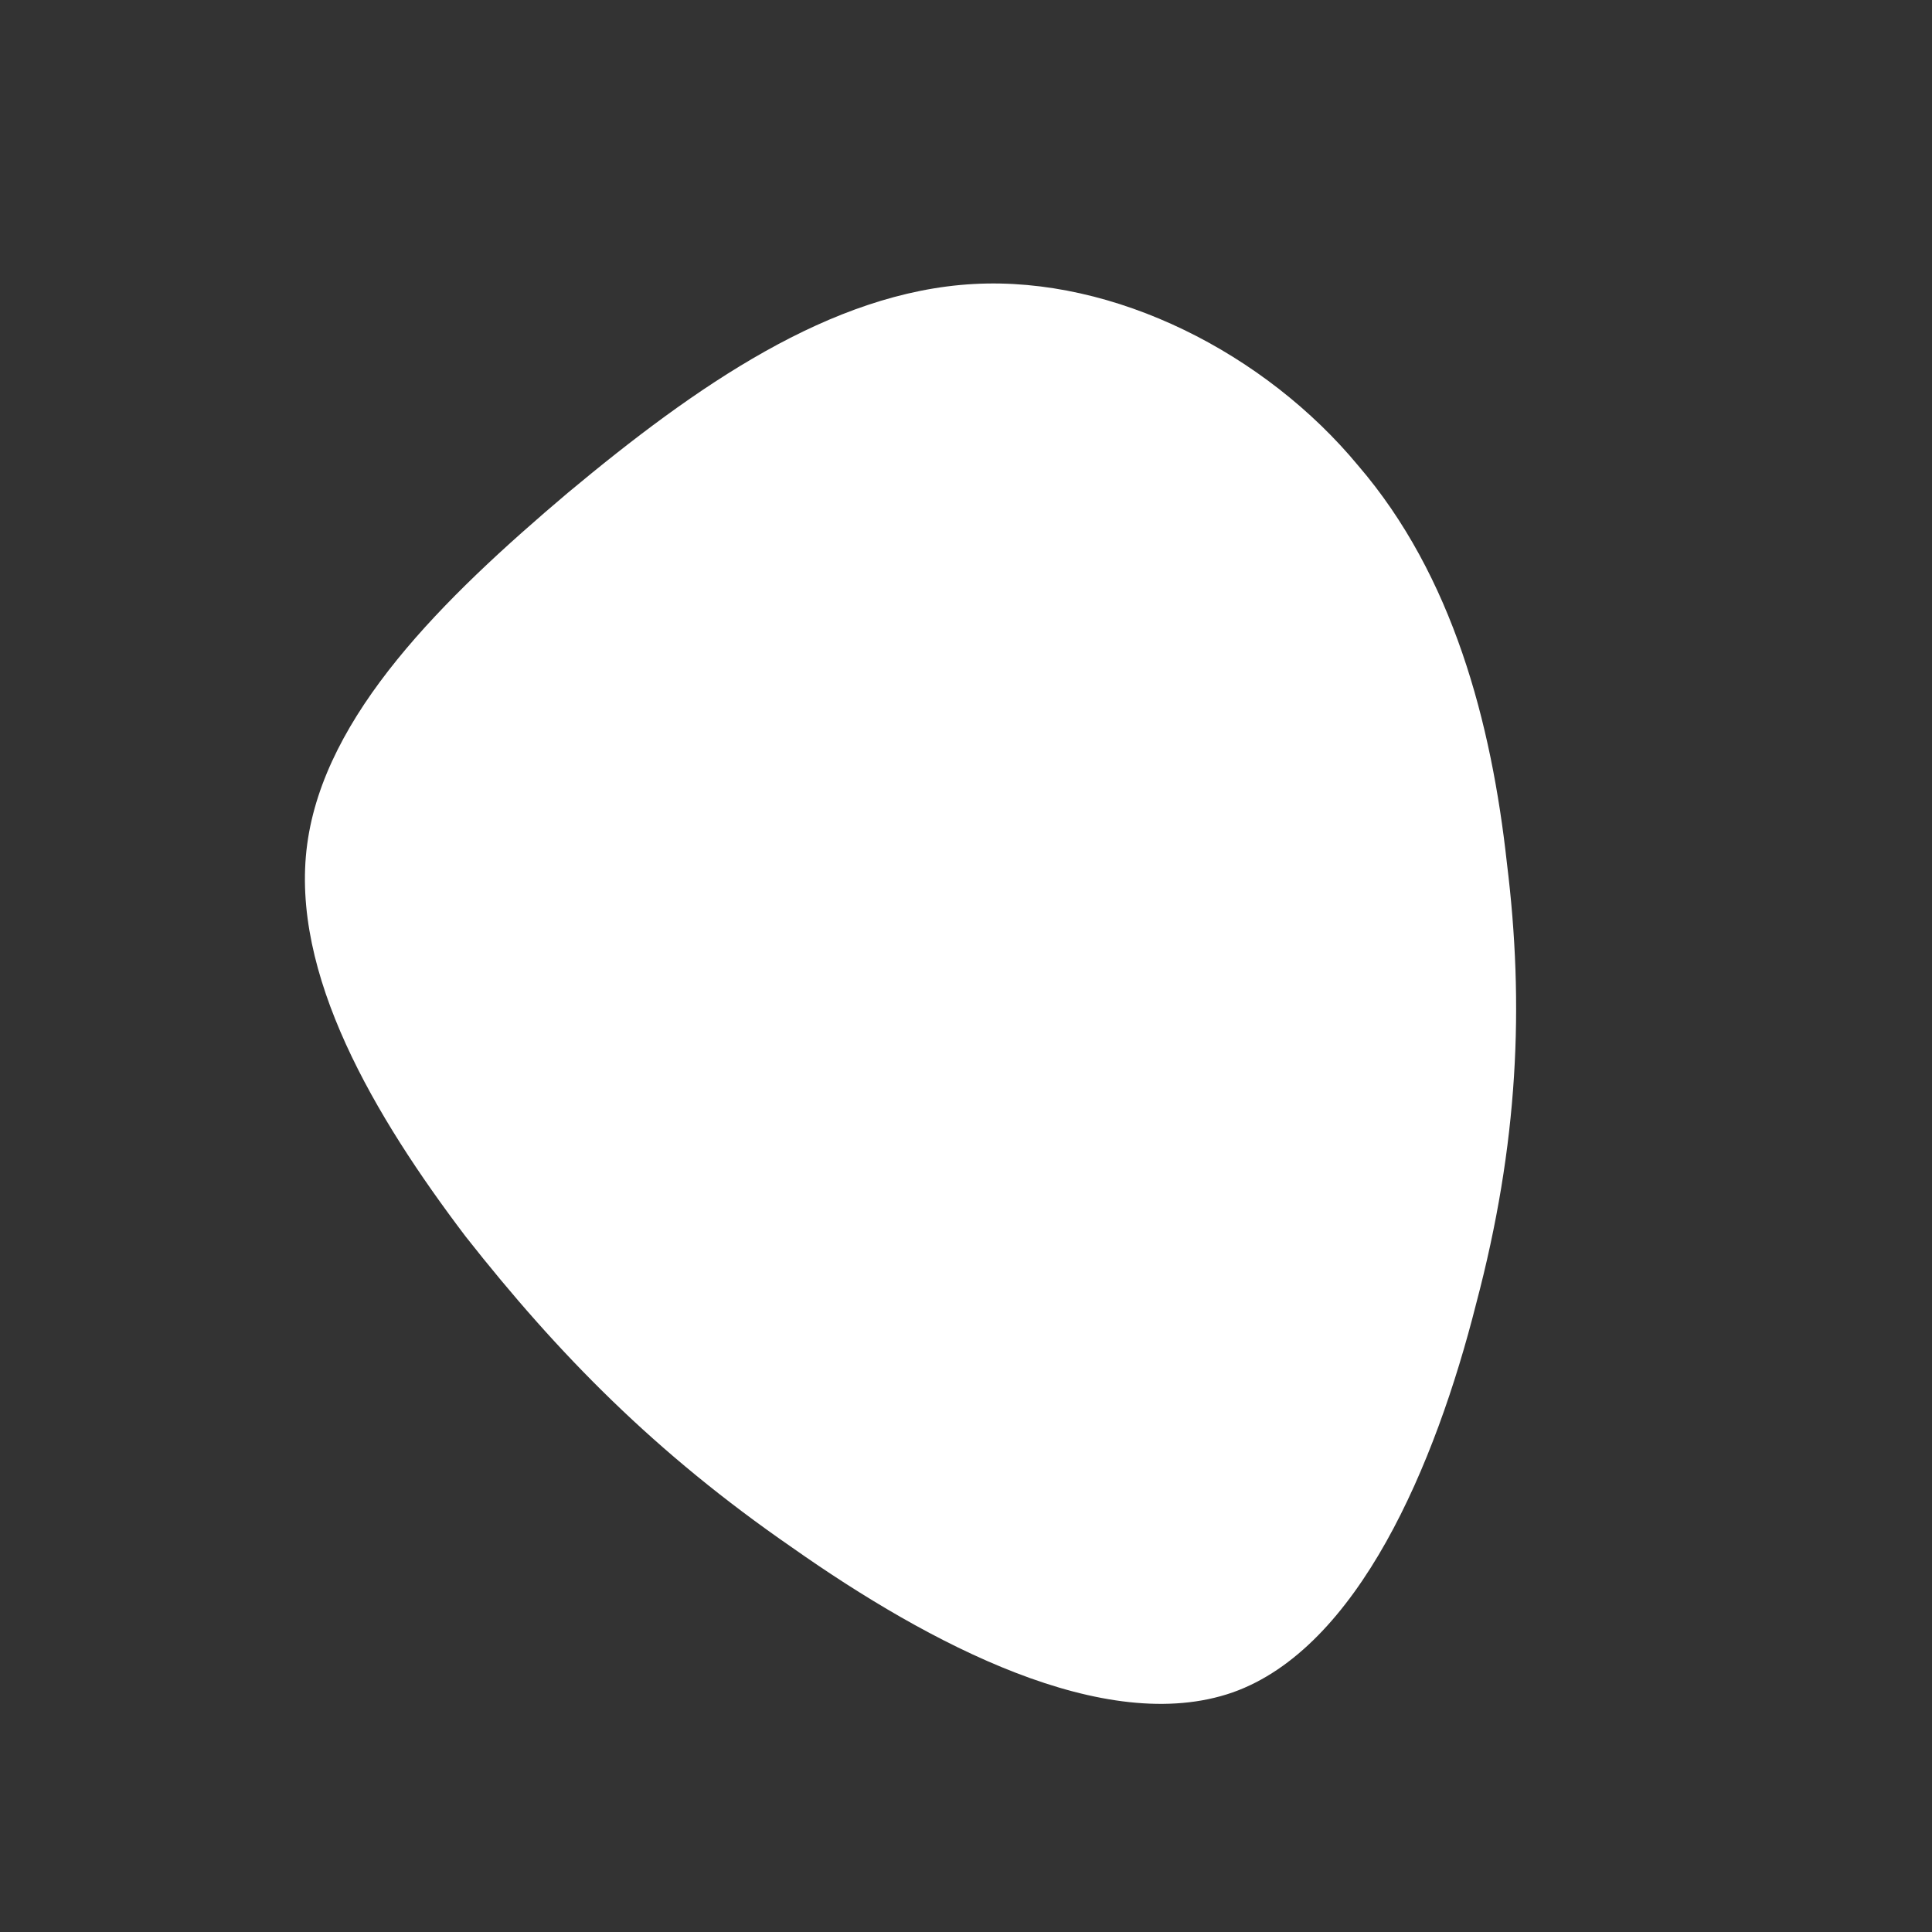 <?xml version="1.0" encoding="utf-8"?>
<!-- Generator: Adobe Illustrator 23.0.6, SVG Export Plug-In . SVG Version: 6.00 Build 0)  -->
<svg version="1.1" id="sw-js-blob-svg" xmlns="http://www.w3.org/2000/svg" xmlns:xlink="http://www.w3.org/1999/xlink" x="0px"
	 y="0px" viewBox="0 0 100 100" style="enable-background:new 0 0 100 100;" xml:space="preserve">
<rect x="0" y="0" width="100" height="100" fill="#333333" stroke="none"/>
<style type="text/css">
	.st0{fill:url(#SVGID_1_);}
</style>
<linearGradient id="SVGID_1_" gradientUnits="userSpaceOnUse" x1="-243.028" y1="464.811" x2="-242.028" y2="465.811" gradientTransform="matrix(62.692 0 0 -73.52 15253.759 34263.383)">
	<stop  offset="0" style="stop-color:#FFFFFF"/>
	<stop  offset="1" style="stop-color:#FFFFFF"/>
</linearGradient>
<path class="st0" d="M70.3,24.1c4.9,5.7,6.9,13.3,7.7,20.6c0.9,7.3,0.6,14.5-1.6,22.8c-2.1,8.3-6.1,17.8-12.6,20.1
	c-6.6,2.3-15.7-2.5-22.8-7.5c-7.1-4.9-12.1-10-16.9-16.1c-4.7-6.2-9.1-13.6-8.2-20.3c0.9-6.7,7-12.7,13.5-18.2
	C36,20,43,15.1,50.4,14.7C57.7,14.3,65.5,18.3,70.3,24.1z"/>
</svg>
